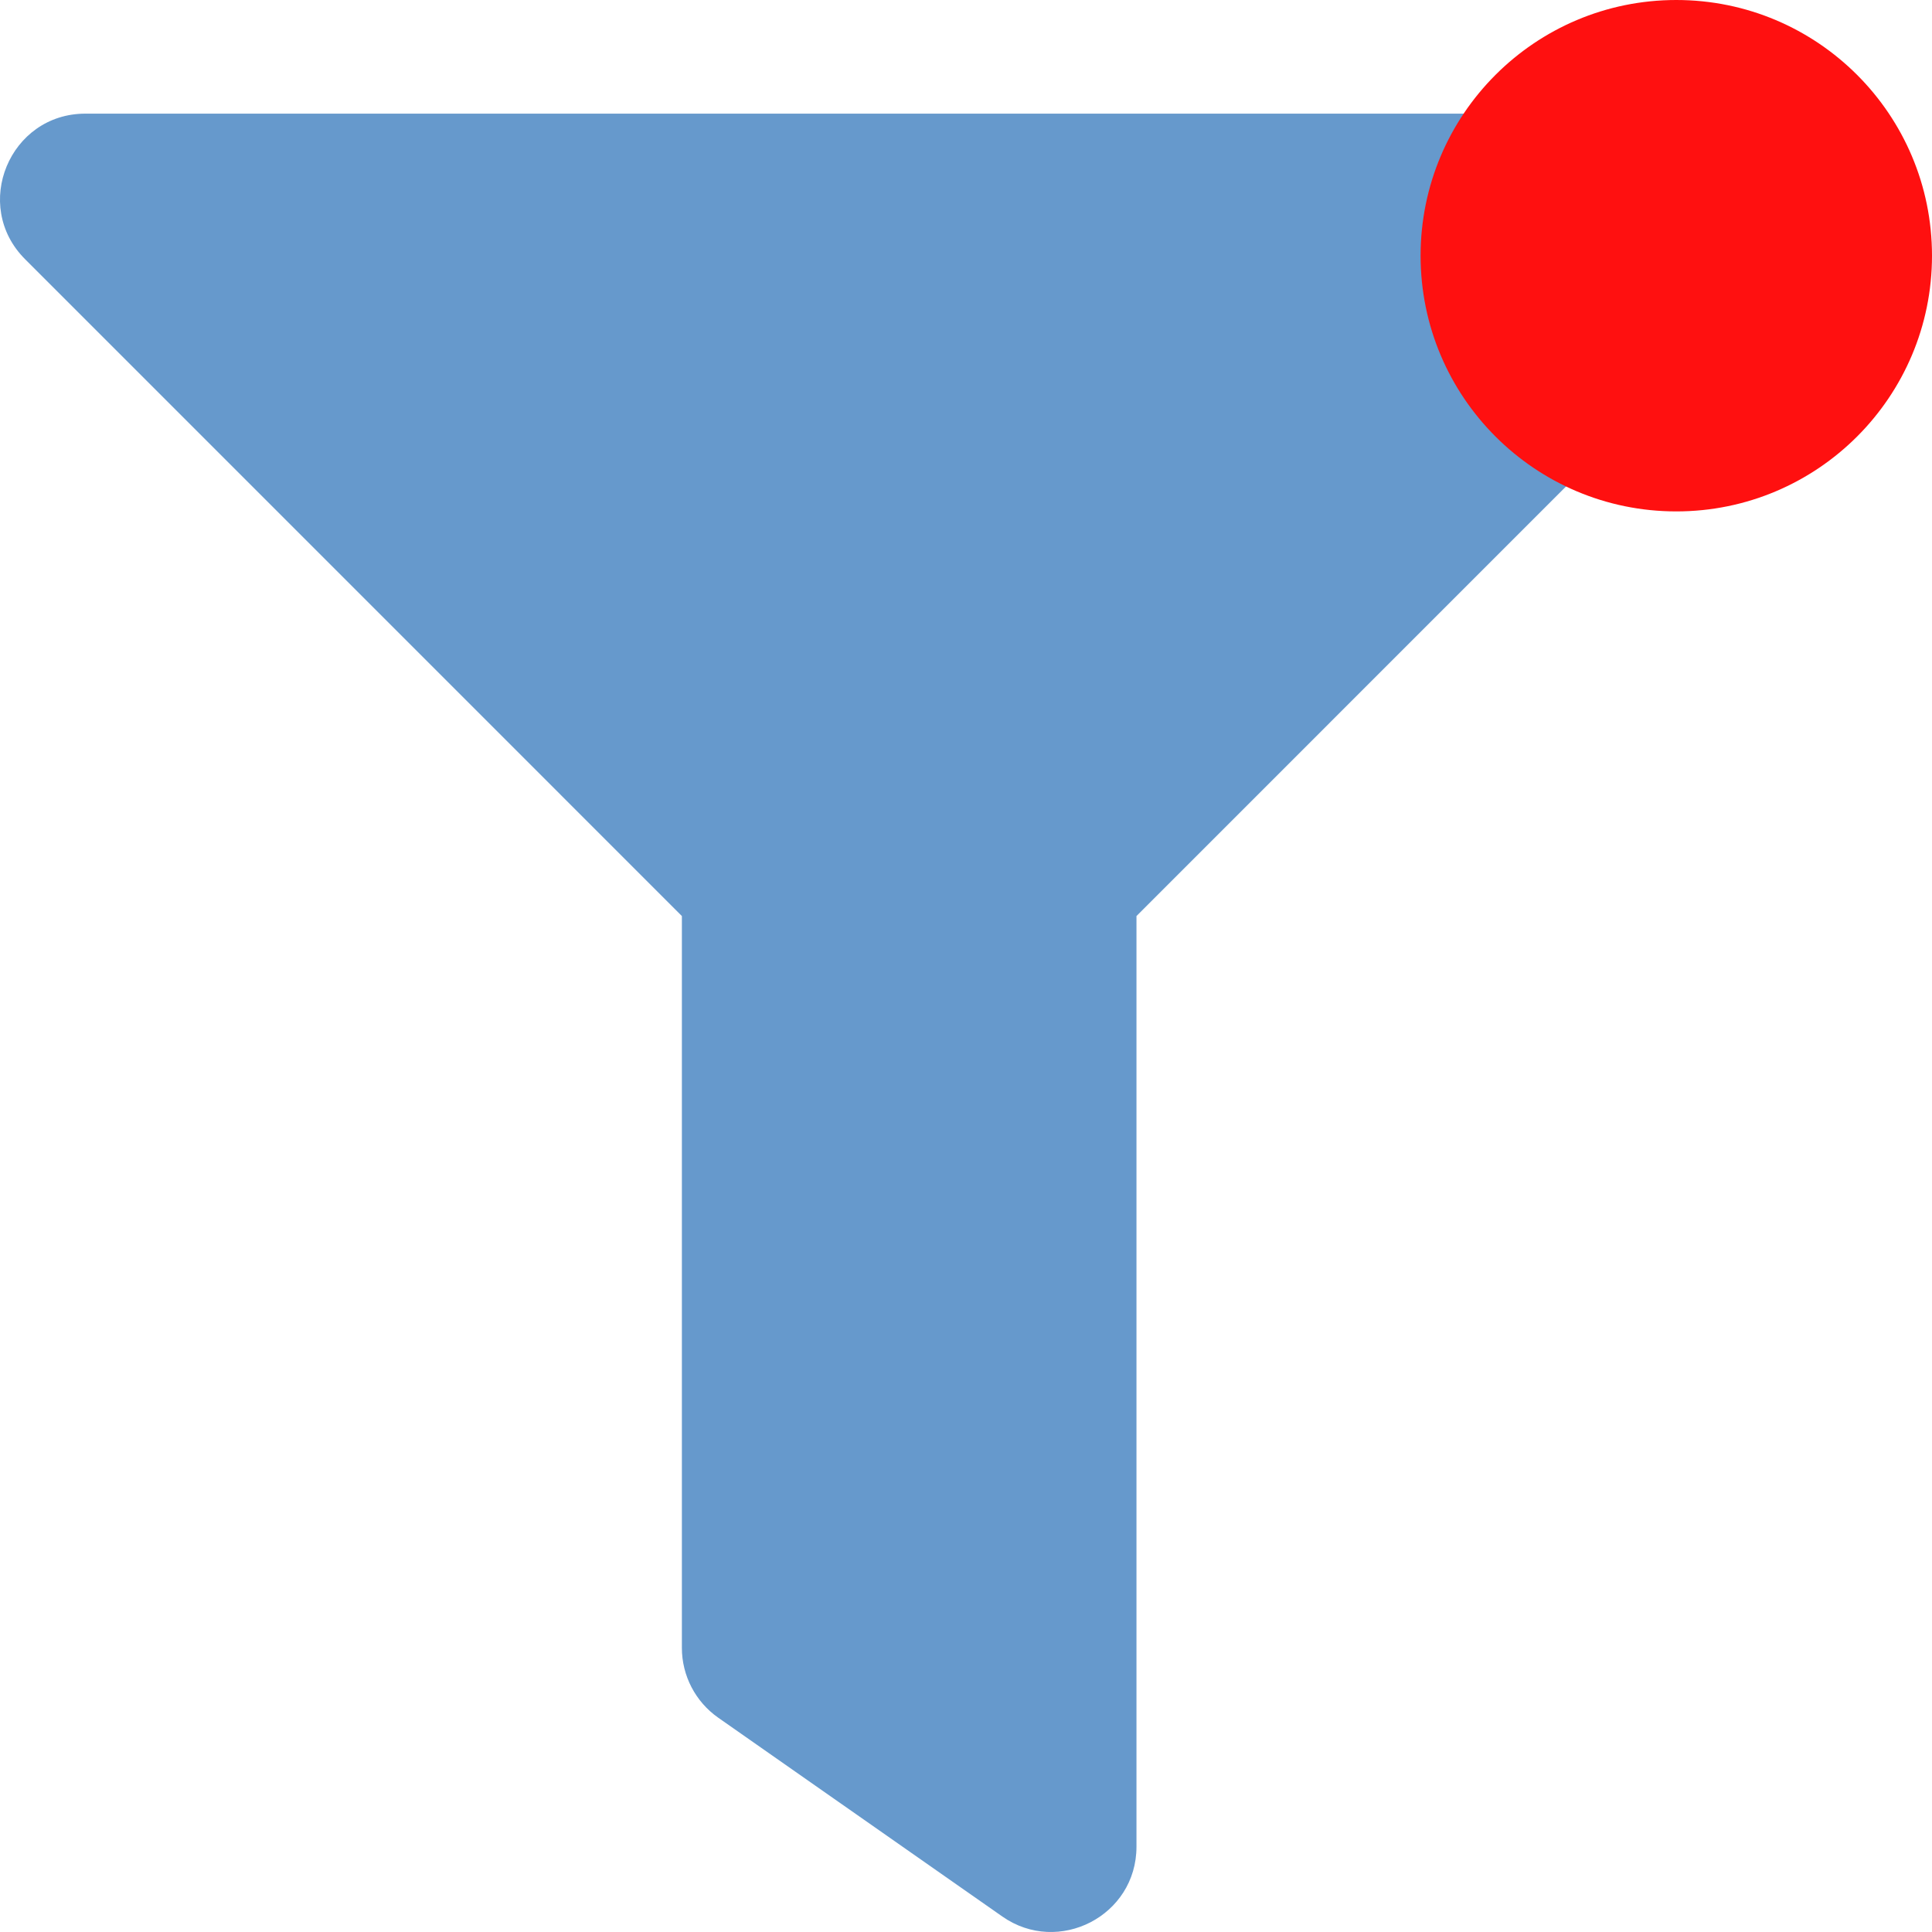 <svg width="34" height="34" viewBox="0 0 34 34" fill="none" xmlns="http://www.w3.org/2000/svg">
<path d="M30.498 2H1.502C0.169 2 -0.503 3.617 0.441 4.561L12 16.121V29C12 29.489 12.239 29.948 12.64 30.229L17.64 33.728C18.626 34.418 20 33.718 20 32.499V16.121L31.559 4.561C32.501 3.619 31.834 2 30.498 2Z" fill="#6699CC"/>
<circle cx="29.5" cy="4.5" r="4.5" fill="#FF1010"/>
</svg>
